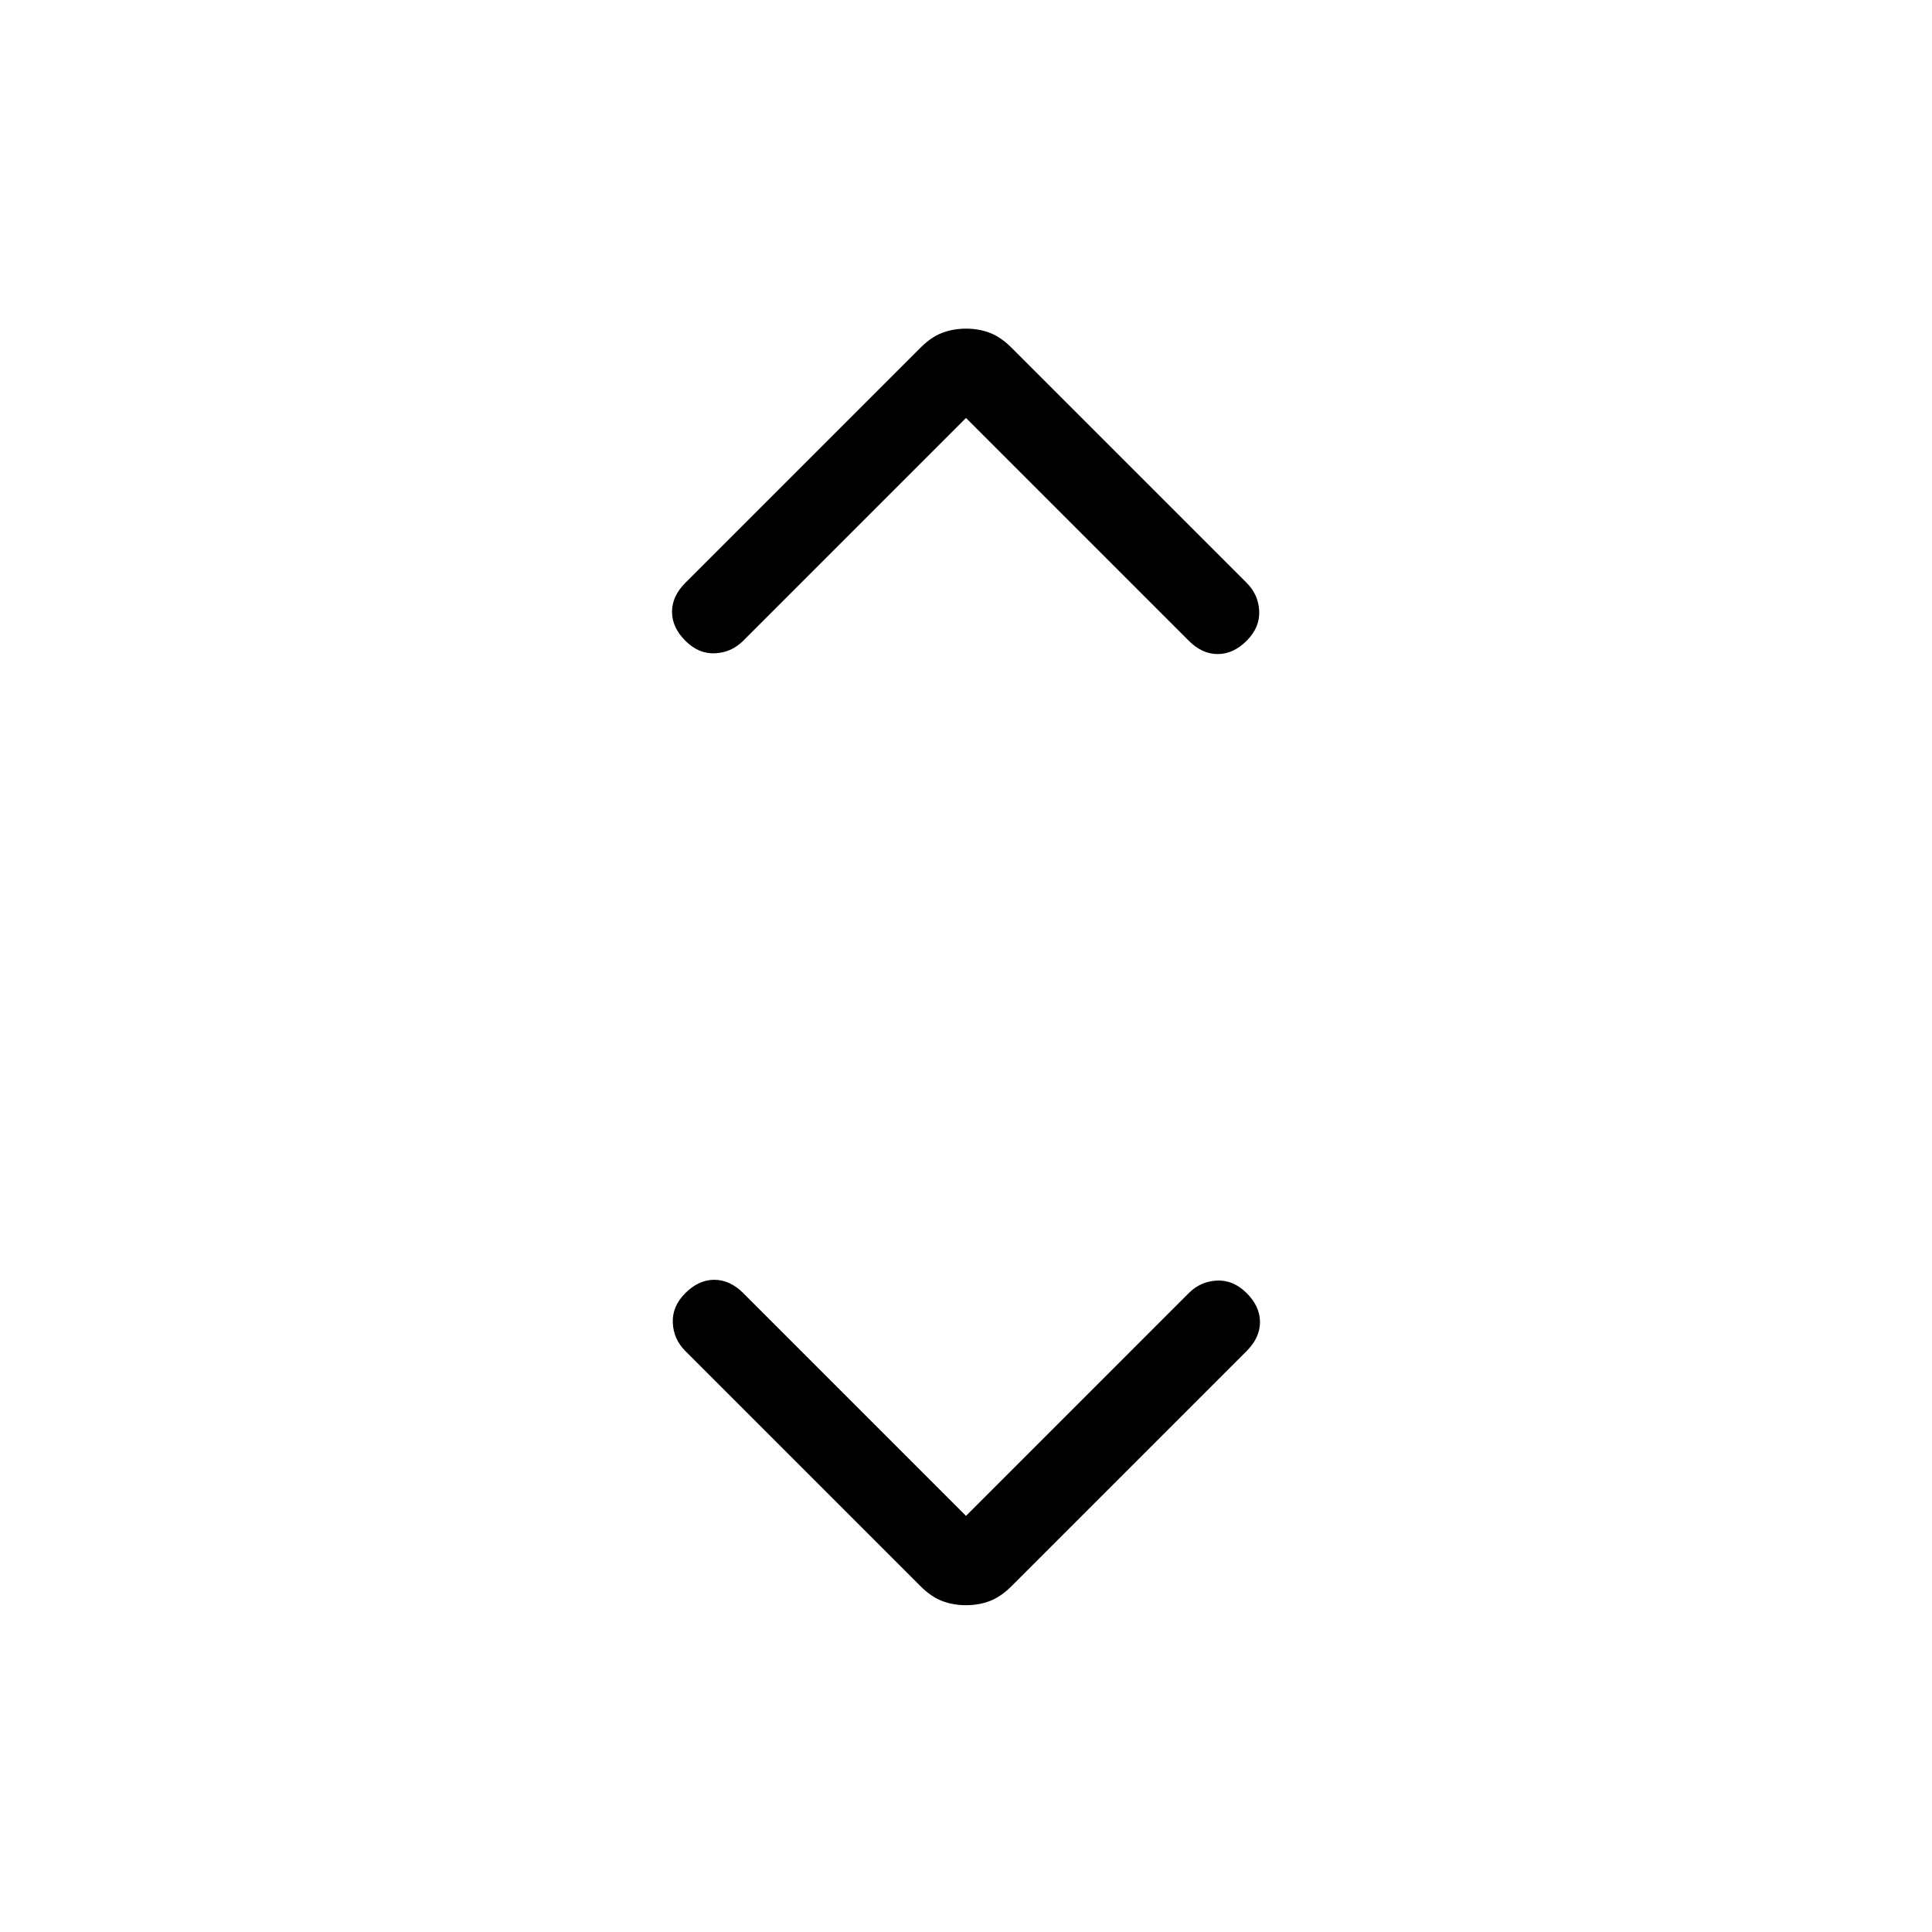 <svg xmlns="http://www.w3.org/2000/svg" height="24" viewBox="0 -960 960 960" width="24"><path d="m480-206.769 110.692-110.693q5.846-5.846 14-6.23 8.154-.385 14.77 6.23 6.615 6.616 6.615 14.385t-6.615 14.385L502.615-171.846q-5.23 5.231-10.692 7.346-5.461 2.116-11.923 2.116t-11.923-2.116q-5.462-2.115-10.692-7.346L340.538-288.692q-5.846-5.846-6.23-14-.385-8.154 6.23-14.77 6.616-6.615 14.385-6.615t14.385 6.615L480-206.769Zm0-545.538L369.308-641.615q-5.846 5.846-14 6.23-8.154.385-14.77-6.23-6.615-6.616-6.615-14.385t6.615-14.385l116.847-116.846q5.23-5.231 10.692-7.346 5.461-2.115 11.923-2.115t11.923 2.115q5.462 2.115 10.692 7.346l116.847 116.846q5.846 5.846 6.23 14 .385 8.154-6.23 14.77Q612.846-635 605.077-635t-14.385-6.615L480-752.307Z"/></svg>